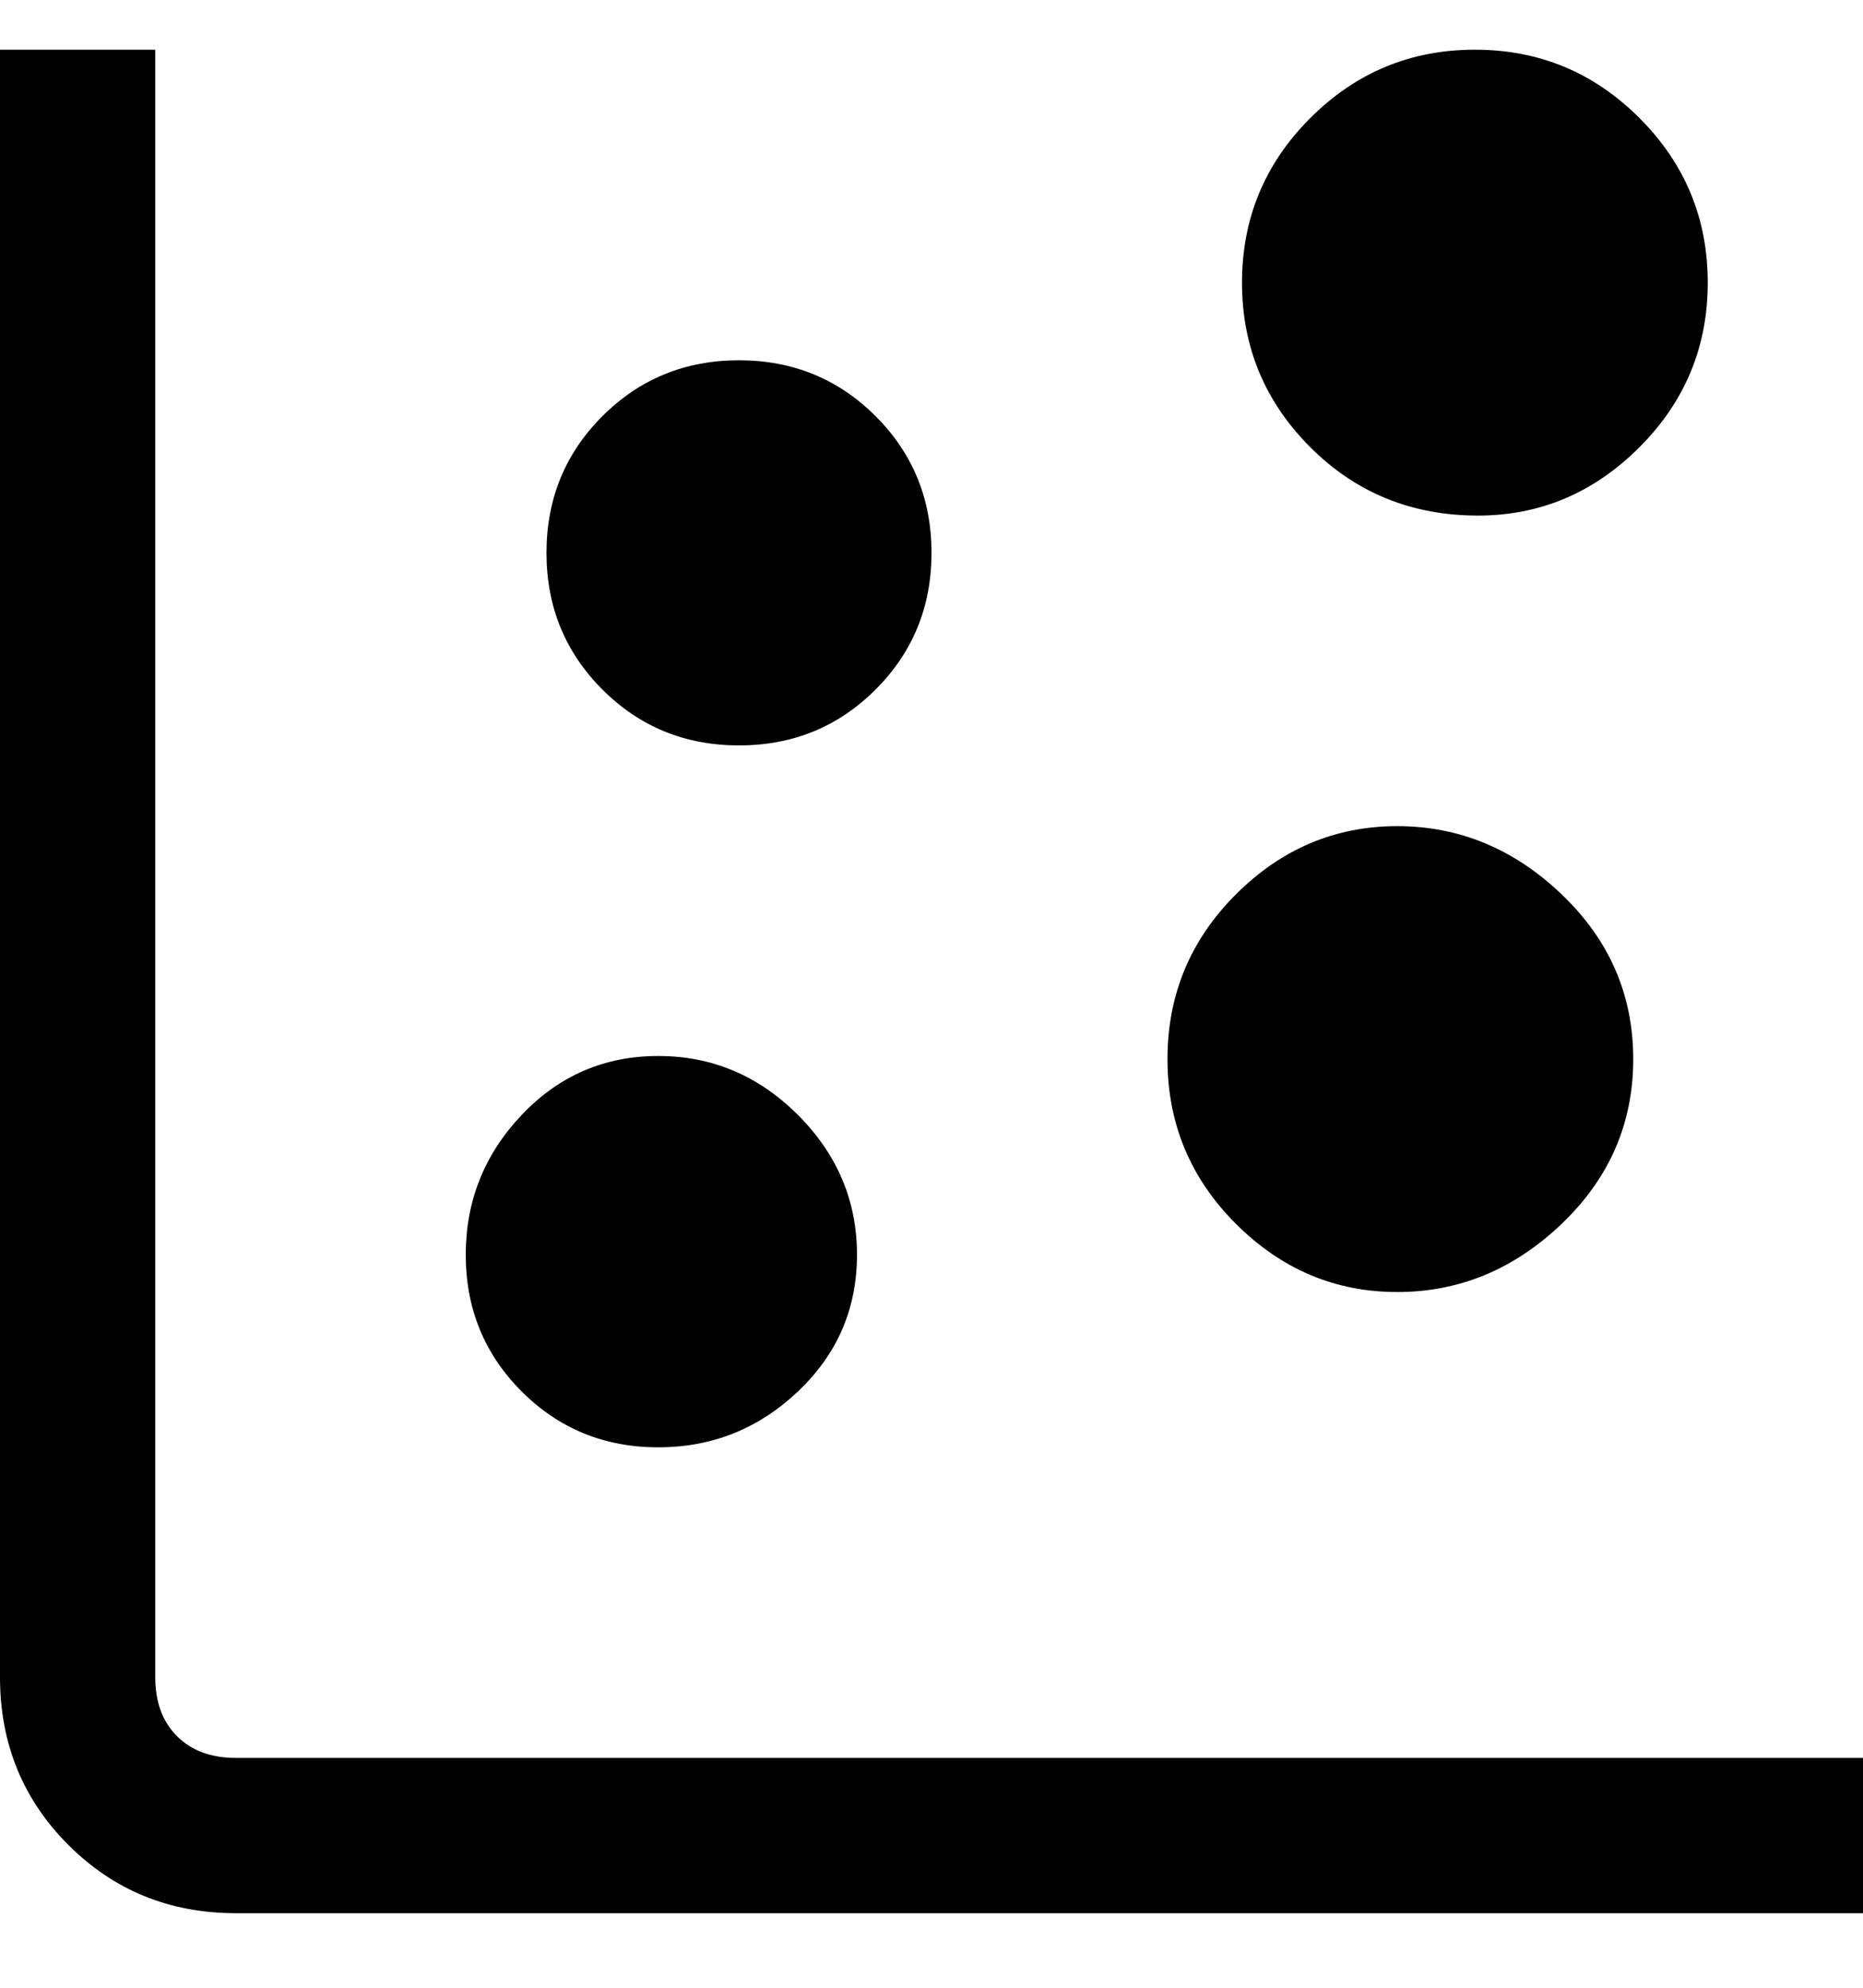 <svg viewBox="0 0 300 320" xmlns="http://www.w3.org/2000/svg"><path d="M300 283v25H38q-16 0-27-11T0 270V8h25v262q0 6 3.5 9.5T38 283h262zM238 83q15 0 26-11t11-26.5Q275 30 264 19T237.5 8Q222 8 211 19t-11 26.5Q200 61 211 72t27 11zm-13 125q15 0 26.5-11t11.5-26.5q0-15.5-11.5-26.5T225 133q-15 0-26 11t-11 26.5q0 15.5 11 26.5t26 11zm-106-88q13 0 22-9t9-22q0-13-9-22t-22-9q-13 0-22 9t-9 22q0 13 9 22t22 9zm-13 113q13 0 22.5-9t9.5-22q0-13-9.5-22.5T106 170q-13 0-22 9.5T75 202q0 13 9 22t22 9z"/></svg>